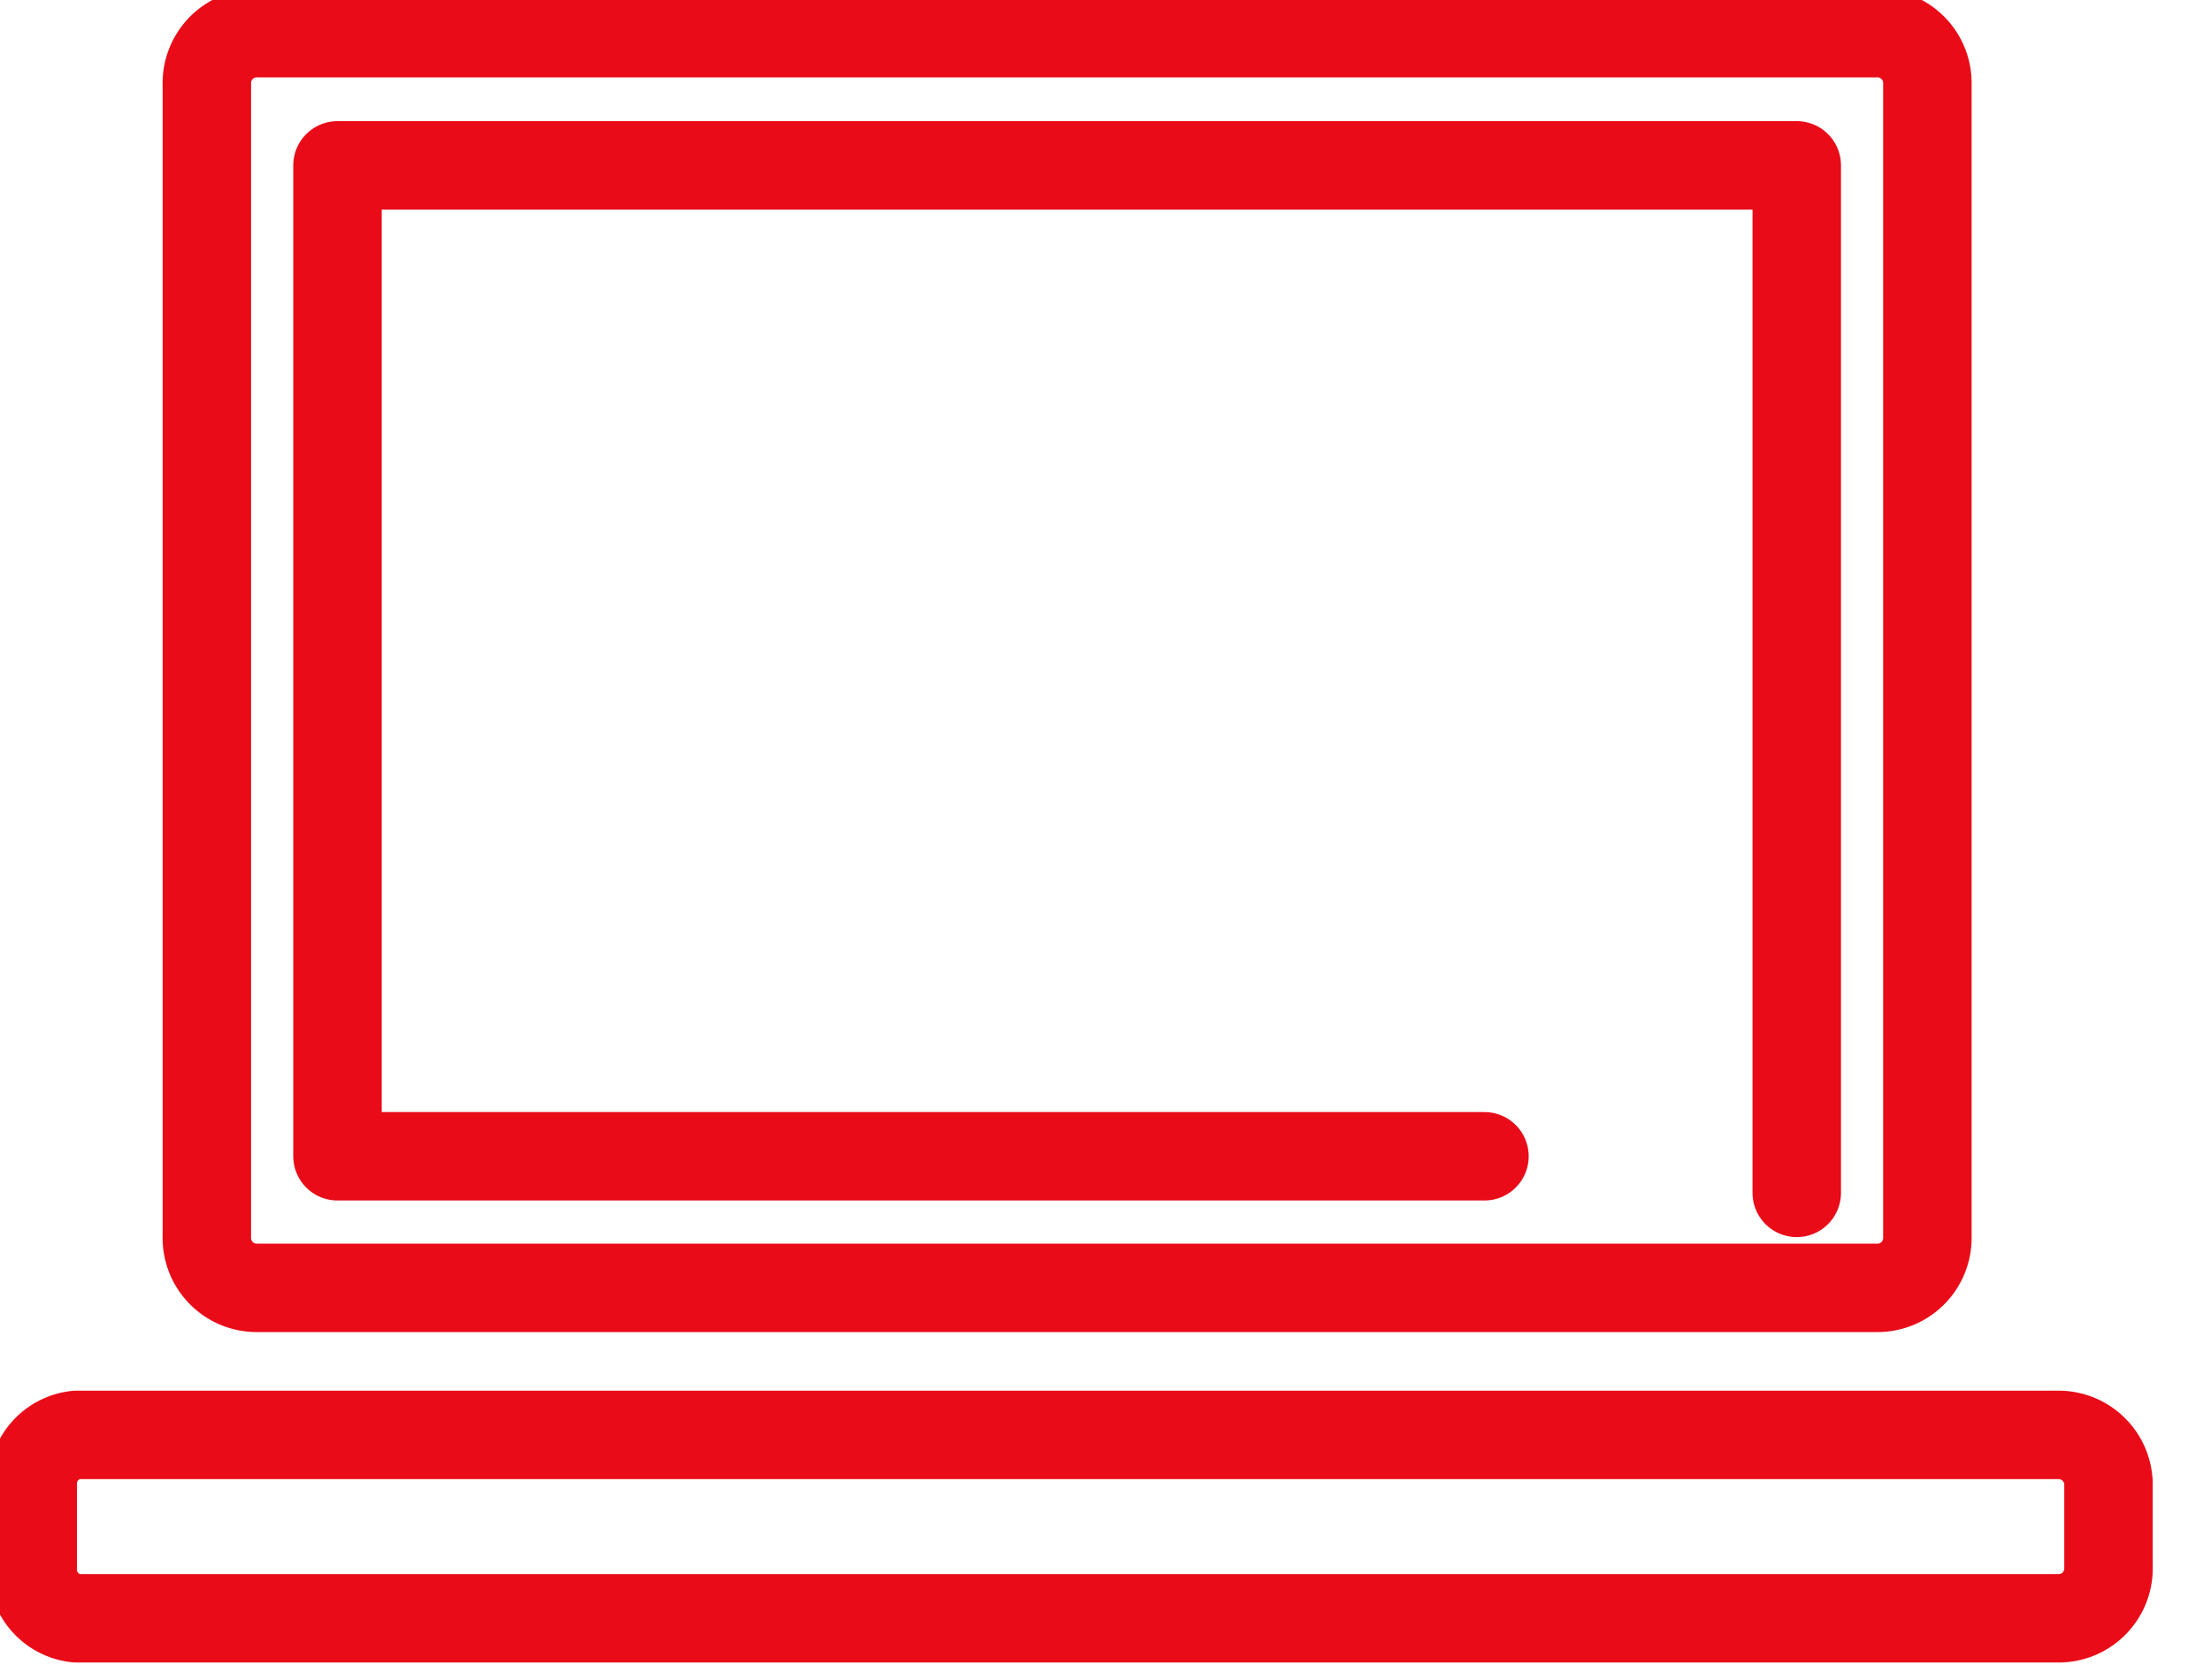 <svg xmlns="http://www.w3.org/2000/svg" xmlns:xlink="http://www.w3.org/1999/xlink" width="25" height="19" viewBox="0 0 25 19">
  <defs>
    <clipPath id="clip-path">
      <rect id="Rectángulo_22" data-name="Rectángulo 22" width="25" height="19" transform="translate(0 0)" fill="#fff" stroke="#707070" stroke-linecap="round" stroke-width="1"/>
    </clipPath>
  </defs>
  <g id="iconNotebookRojo" transform="translate(-428 -568)">
    <g id="Grupo_5" data-name="Grupo 5" transform="translate(428 568)" clip-path="url(#clip-path)">
      <path id="Trazado_86" data-name="Trazado 86" d="M70.19,582.1a.564.564,0,0,1-.577.579h-22.4a.553.553,0,0,1-.494-.579v-.916a.553.553,0,0,1,.494-.579h22.4a.565.565,0,0,1,.577.579Z" transform="translate(-46.349 -564.377)" fill="none" stroke="#e90b18" stroke-linecap="round" stroke-linejoin="round" stroke-miterlimit="10" stroke-width="1"/>
      <path id="Trazado_87" data-name="Trazado 87" d="M70.009,550.309a.564.564,0,0,0-.577-.579h-18.3a.564.564,0,0,0-.577.579v13.032a.564.564,0,0,0,.577.579h18.3a.564.564,0,0,0,.577-.579Z" transform="translate(-48.216 -549.355)" fill="none" stroke="#e90b18" stroke-linecap="round" stroke-linejoin="round" stroke-miterlimit="10" stroke-width="1"/>
      <path id="Trazado_88" data-name="Trazado 88" d="M66.4,563.848H53.431V552.641h16.5v11.621" transform="translate(-49.615 -550.771)" fill="none" stroke="#e90b18" stroke-linecap="round" stroke-linejoin="round" stroke-miterlimit="10" stroke-width="1"/>
    </g>
  </g>
</svg>
